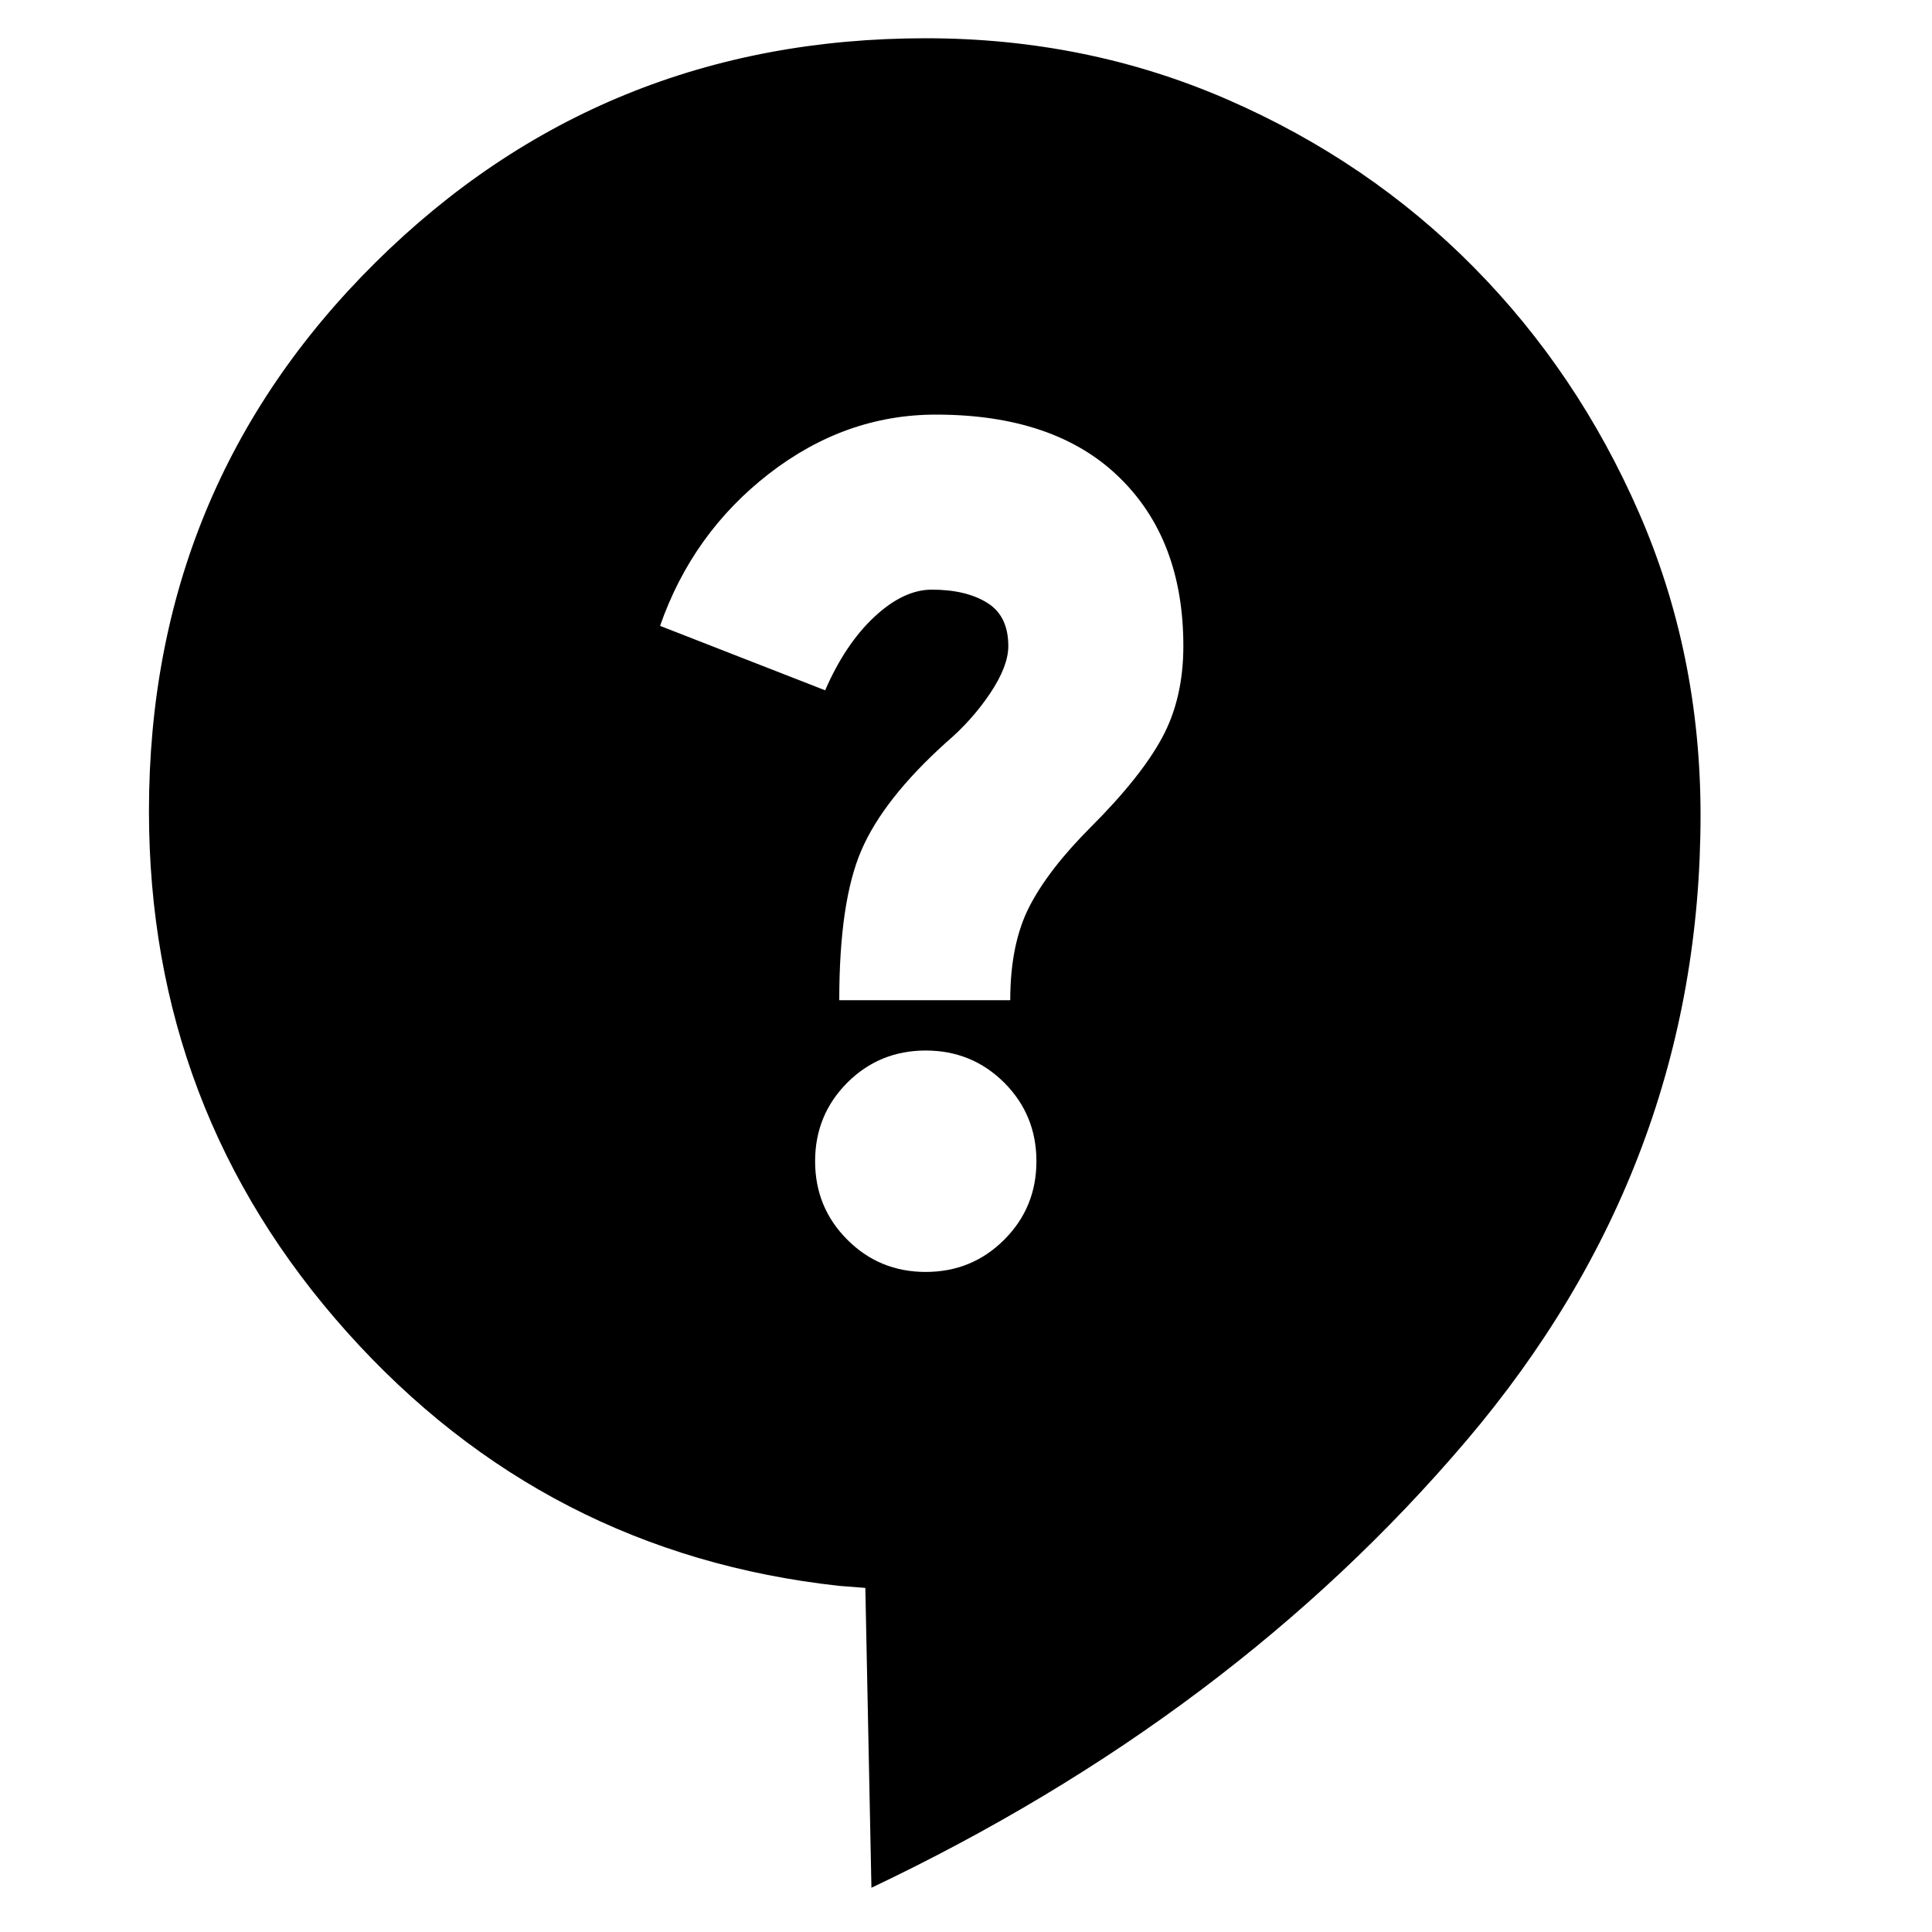 <svg xmlns="http://www.w3.org/2000/svg" height="20" width="20"><path d="M9.021 19.542 8.958 16.438 8.688 16.417Q5.646 16.083 3.594 13.792Q1.542 11.5 1.542 8.396Q1.542 5.042 3.885 2.719Q6.229 0.396 9.583 0.396Q11.25 0.396 12.708 1.031Q14.167 1.667 15.25 2.76Q16.333 3.854 16.969 5.313Q17.604 6.771 17.604 8.438Q17.604 12.062 15.177 14.917Q12.75 17.771 9.021 19.542ZM9.583 13.167Q10.062 13.167 10.396 12.833Q10.729 12.5 10.729 12.021Q10.729 11.542 10.396 11.208Q10.062 10.875 9.583 10.875Q9.104 10.875 8.771 11.208Q8.438 11.542 8.438 12.021Q8.438 12.5 8.771 12.833Q9.104 13.167 9.583 13.167ZM8.688 10.354H10.458Q10.458 9.771 10.656 9.385Q10.854 9 11.292 8.562Q11.812 8.042 12.031 7.635Q12.25 7.229 12.25 6.688Q12.25 5.583 11.583 4.938Q10.917 4.292 9.688 4.292Q8.75 4.292 7.958 4.906Q7.167 5.521 6.833 6.479L8.542 7.146Q8.75 6.667 9.052 6.385Q9.354 6.104 9.646 6.104Q10 6.104 10.219 6.24Q10.438 6.375 10.438 6.688Q10.438 6.896 10.25 7.177Q10.062 7.458 9.792 7.688Q9.146 8.271 8.917 8.802Q8.688 9.333 8.688 10.354Z"/></svg>